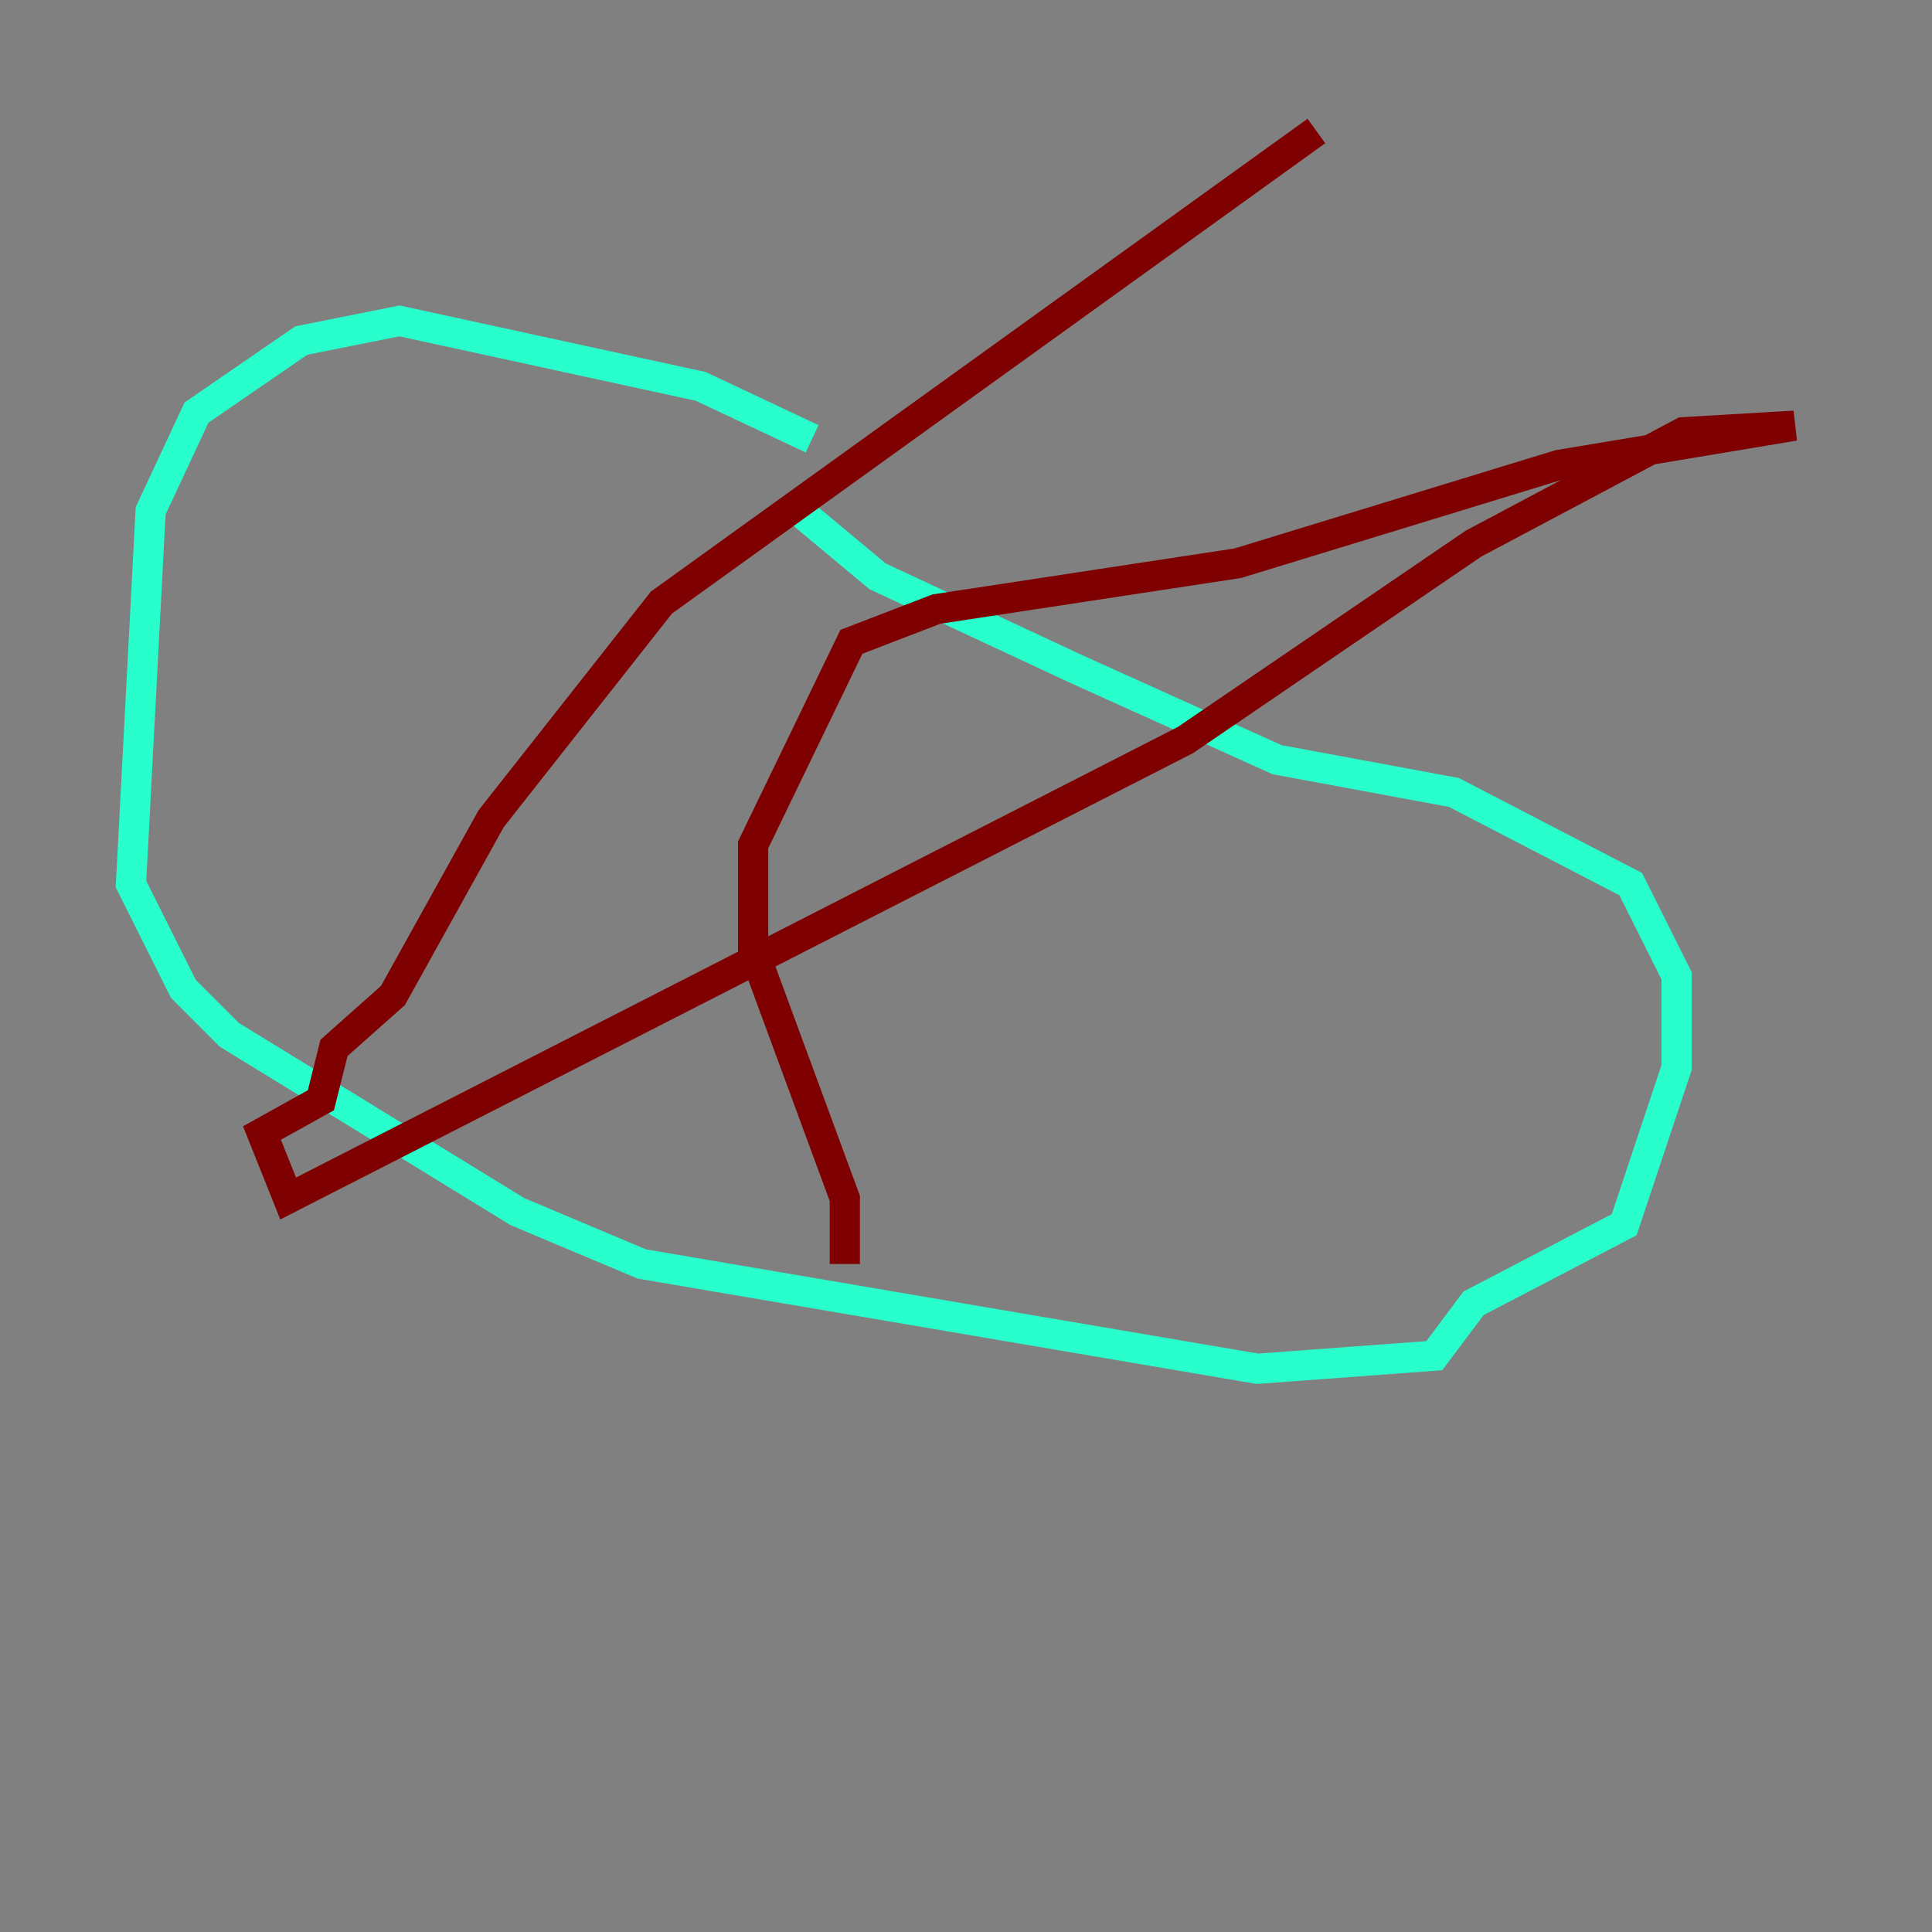 <?xml version="1.0" encoding="utf-8" ?>
<svg baseProfile="tiny" height="128" version="1.2" viewBox="0,0,128,128" width="128" xmlns="http://www.w3.org/2000/svg" xmlns:ev="http://www.w3.org/2001/xml-events" xmlns:xlink="http://www.w3.org/1999/xlink"><rect x="0" y="0" width="128" height="128" fill="#808080" stroke="none"/><defs /><polyline fill="none" points="64.217,98.929 64.217,98.929" stroke="#00007f" stroke-width="2" /><polyline fill="none" points="43.824,119.322 43.824,119.322" stroke="#004cff" stroke-width="2" /><polyline fill="none" points="53.803,29.071 46.427,25.6 26.468,21.261 19.959,22.563 13.017,27.336 9.98,33.844 8.678,58.576 12.149,65.519 15.186,68.556 34.278,80.271 42.522,83.742 83.308,90.685 95.024,89.817 97.627,86.346 107.607,81.139 111.078,70.725 111.078,64.651 108.041,58.576 96.325,52.502 84.61,50.332 71.159,44.258 58.142,38.183 52.936,33.844" stroke="#29ffcd" stroke-width="2" /><polyline fill="none" points="72.895,88.081 72.895,88.081" stroke="#cdff29" stroke-width="2" /><polyline fill="none" points="55.105,83.742 55.105,83.742" stroke="#ff6700" stroke-width="2" /><polyline fill="none" points="55.973,83.742 55.973,79.403 49.898,62.915 49.898,55.973 56.407,42.522 62.047,40.352 82.007,37.315 103.268,30.807 118.888,28.203 111.512,28.637 97.627,36.014 78.536,49.031 19.091,79.403 17.356,75.064 21.261,72.895 22.129,69.424 26.034,65.953 32.542,54.237 43.824,39.919 87.214,8.678" stroke="#7f0000" stroke-width="2" /></svg>